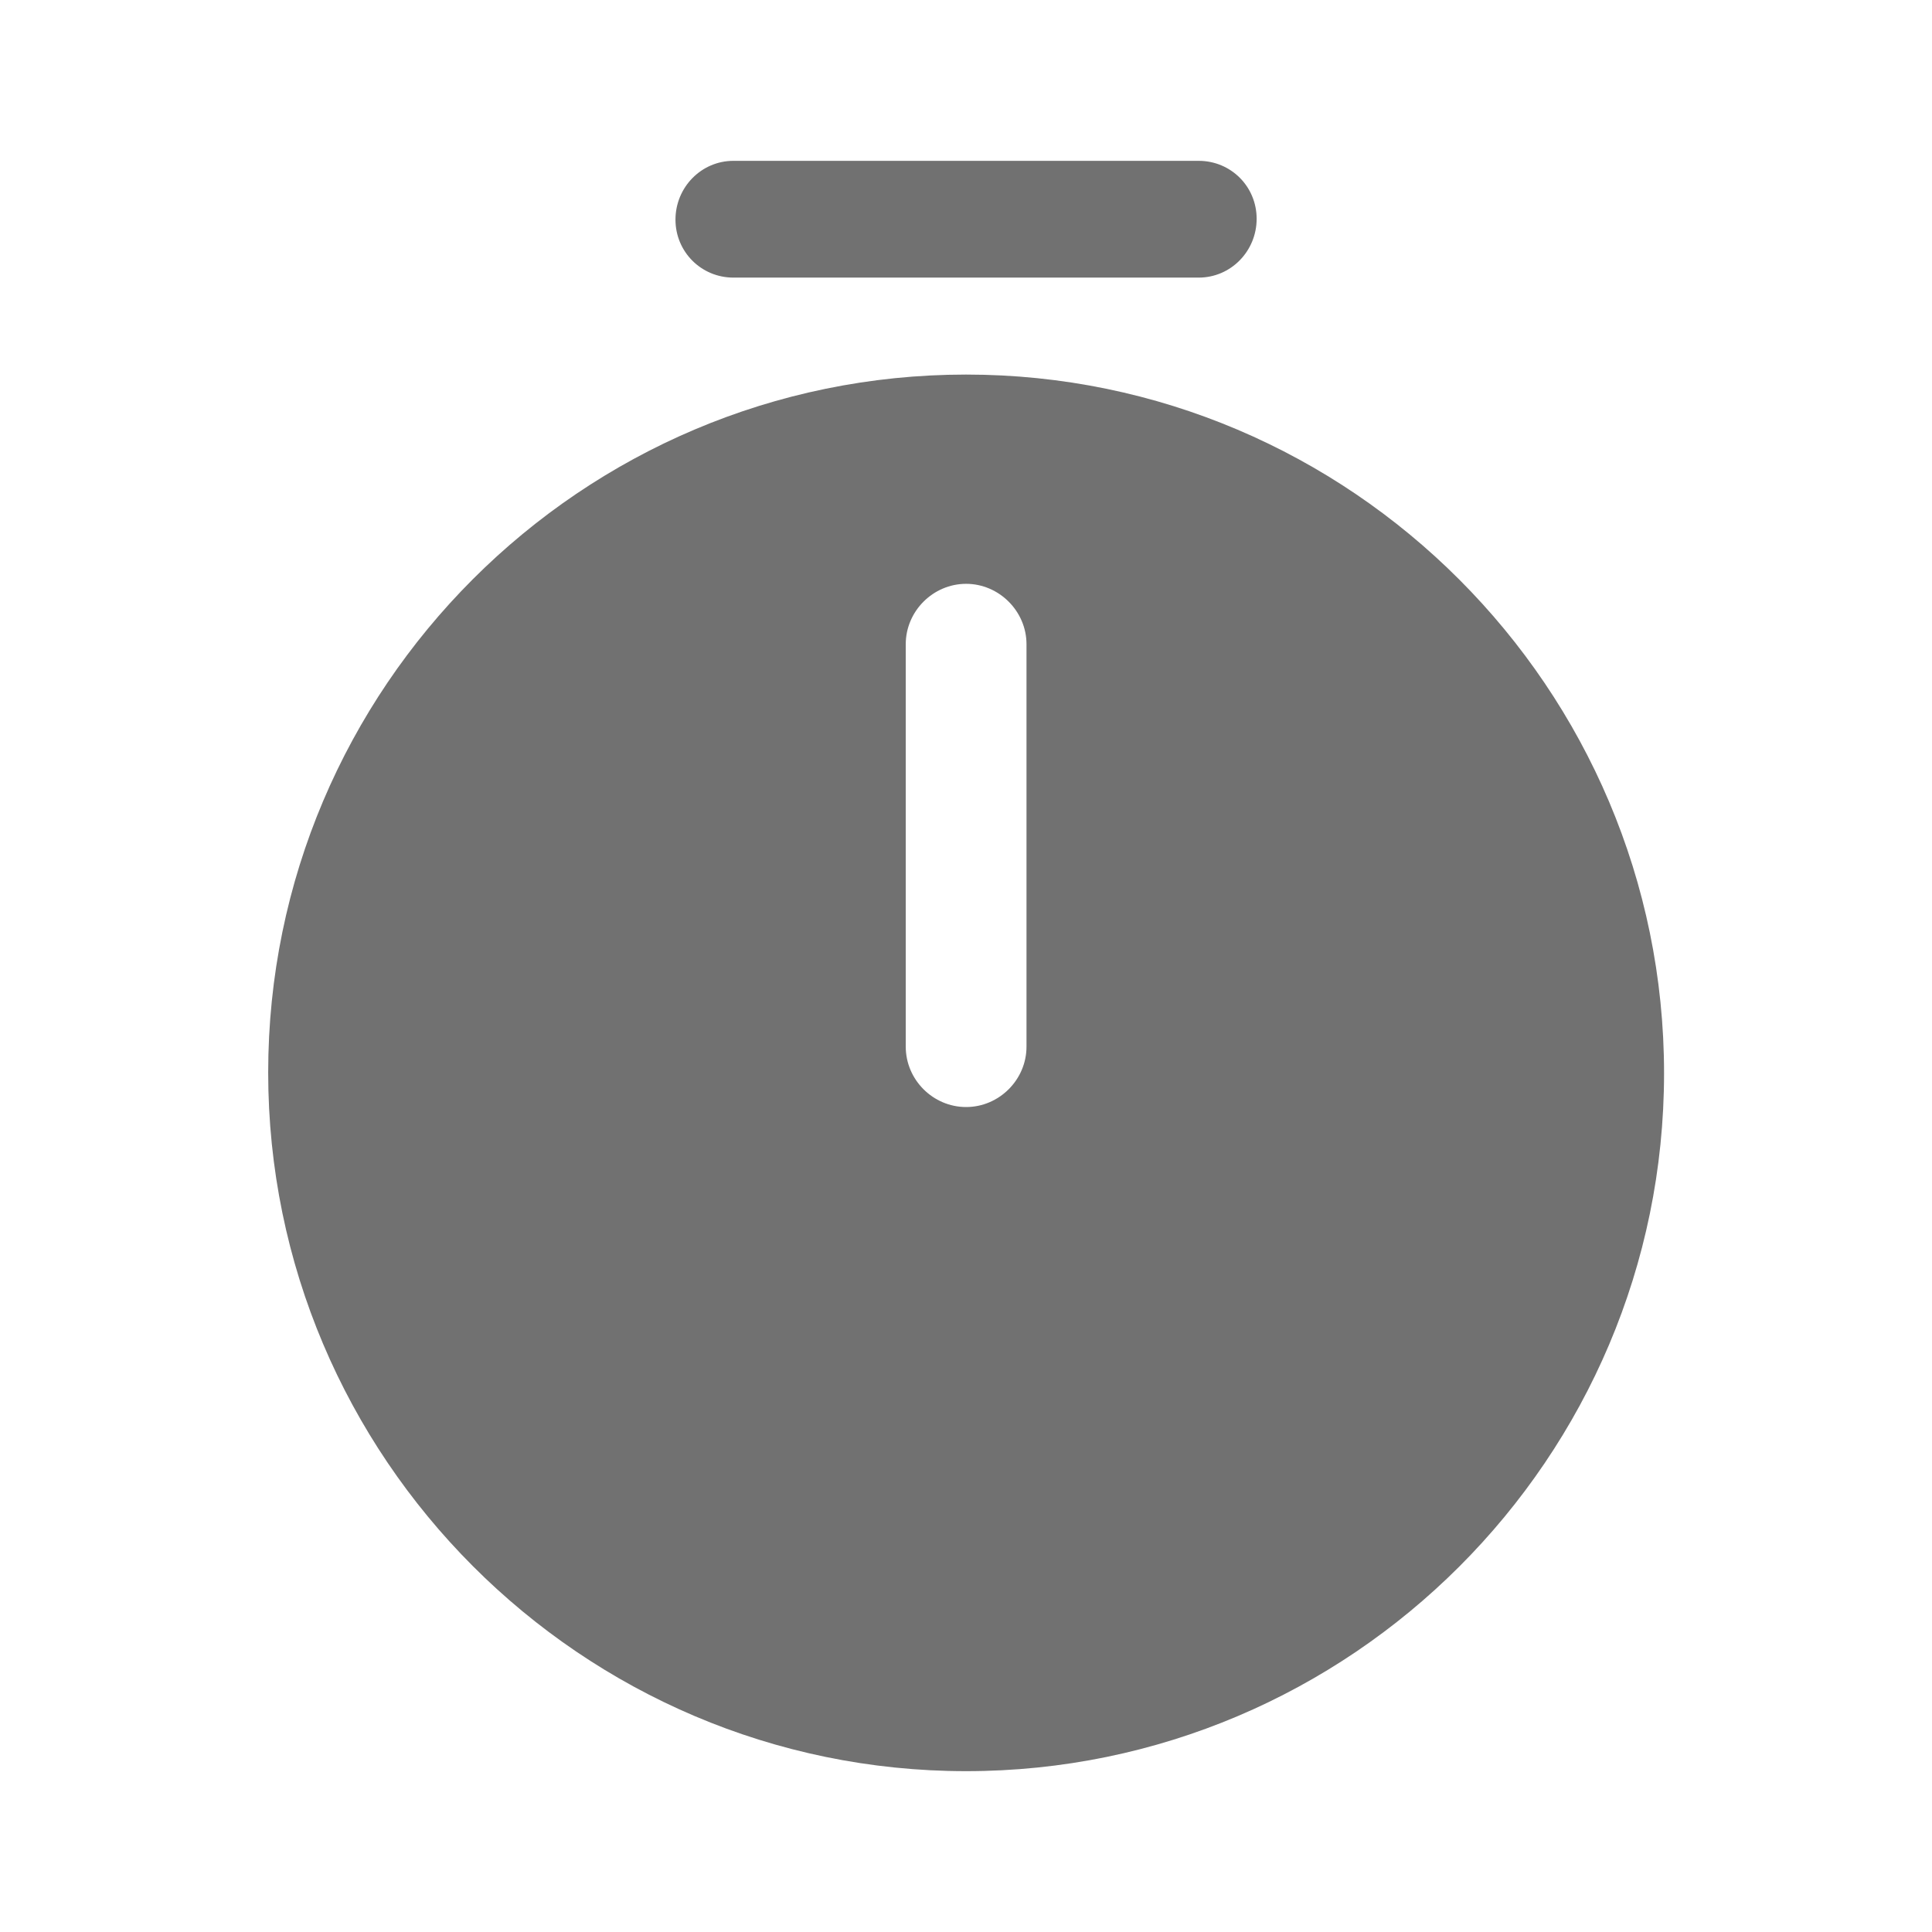 <svg width="16" height="16" viewBox="0 0 16 16" fill="none" xmlns="http://www.w3.org/2000/svg">
<path d="M8.001 3.102C4.814 3.102 2.221 5.695 2.221 8.882C2.221 12.068 4.814 14.668 8.001 14.668C11.187 14.668 13.781 12.075 13.781 8.888C13.781 5.702 11.187 3.102 8.001 3.102ZM8.501 8.668C8.501 8.942 8.274 9.168 8.001 9.168C7.727 9.168 7.501 8.942 7.501 8.668V5.335C7.501 5.062 7.727 4.835 8.001 4.835C8.274 4.835 8.501 5.062 8.501 5.335V8.668Z" fill="#717171"/>
<path d="M9.927 2.299H6.074C5.807 2.299 5.594 2.085 5.594 1.819C5.594 1.552 5.807 1.332 6.074 1.332H9.927C10.194 1.332 10.407 1.545 10.407 1.812C10.407 2.079 10.194 2.299 9.927 2.299Z" fill="#717171"/>
</svg>
